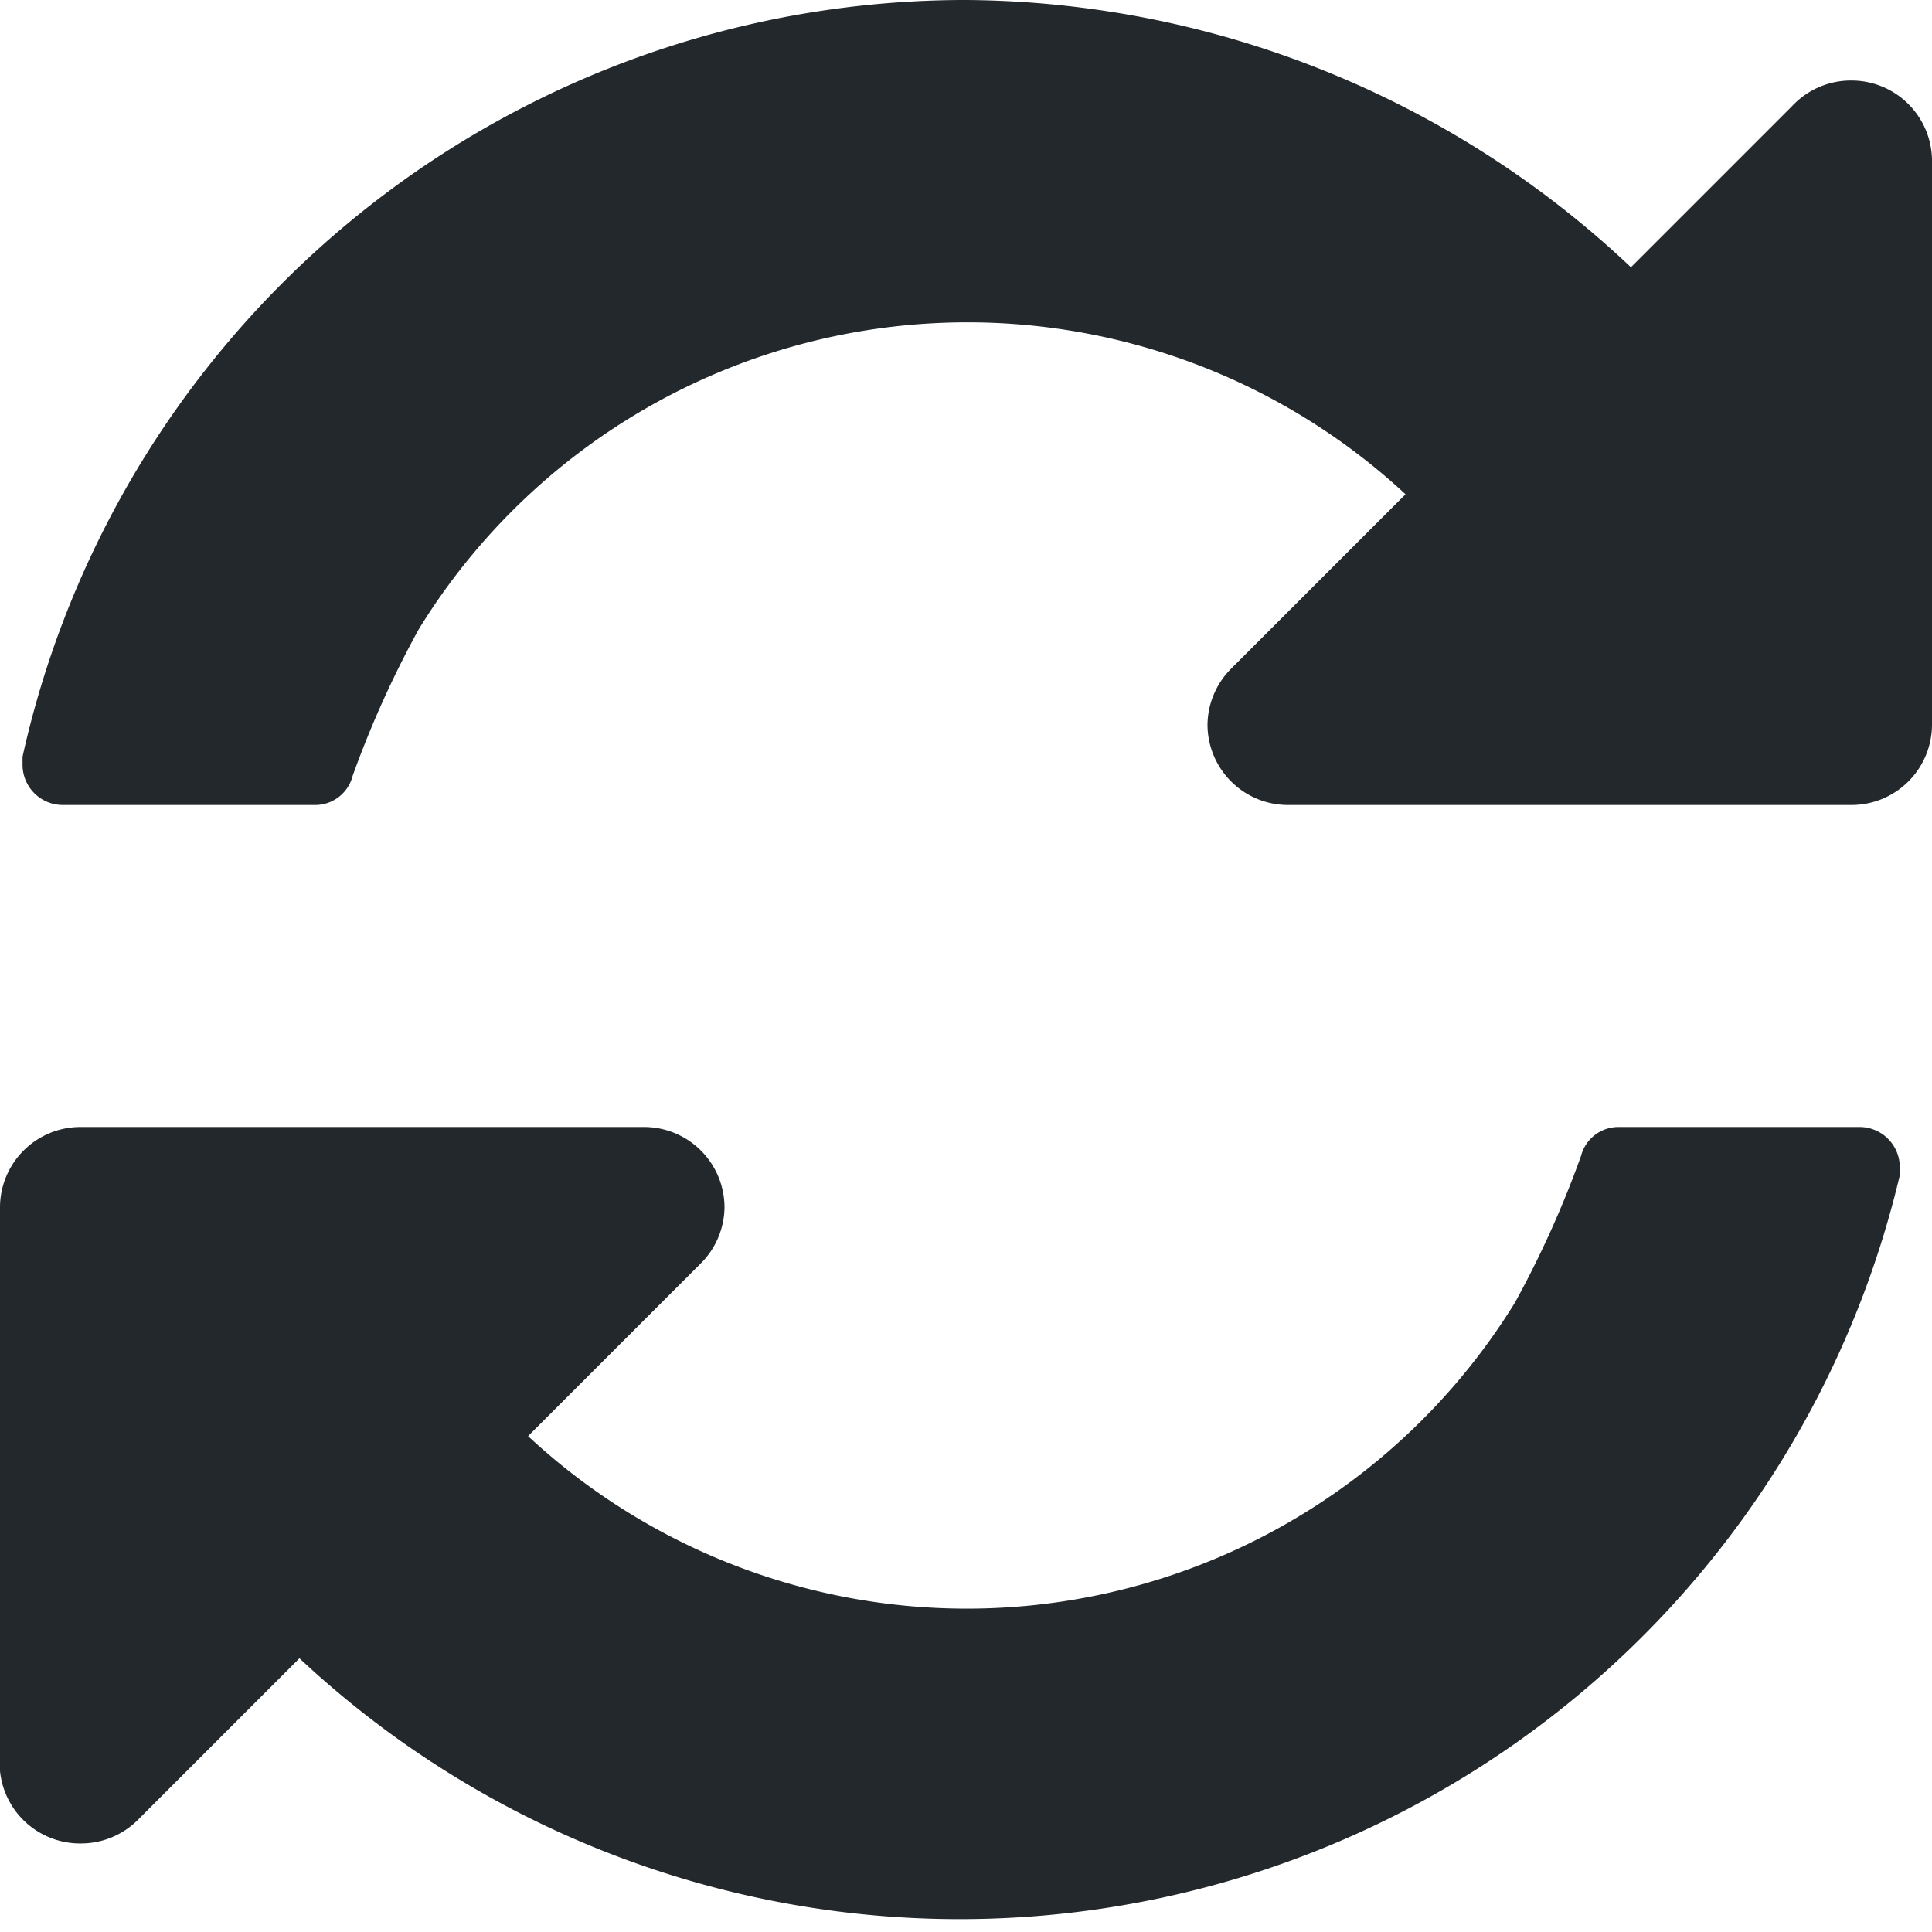 <svg xmlns="http://www.w3.org/2000/svg" viewBox="0 0 12 12"><defs><style>.cls-1{fill:#22282c;}</style></defs><title>Asset 1</title><g id="Layer_2" data-name="Layer 2"><g id="Layer_1-2" data-name="Layer 1"><path class="cls-1" d="M11.8,7.3a6,6,0,0,1-9.94,3l-1,1a.5.5,0,0,1-.35.15A.5.5,0,0,1,0,11V7.5A.5.5,0,0,1,.5,7H4a.5.5,0,0,1,.5.5.5.5,0,0,1-.15.35L3.28,8.92a4,4,0,0,0,6.13-.83,6.34,6.34,0,0,0,.41-.91A.24.24,0,0,1,10.05,7h1.5a.25.25,0,0,1,.25.25A.13.13,0,0,1,11.8,7.3ZM12,4.5a.5.5,0,0,1-.5.5H8a.5.5,0,0,1-.5-.5.5.5,0,0,1,.15-.35L8.73,3.07a4,4,0,0,0-6.13.84,6.34,6.34,0,0,0-.41.91A.24.24,0,0,1,1.95,5H.39a.25.25,0,0,1-.25-.25V4.7A6,6,0,0,1,6,0a6.07,6.07,0,0,1,4.13,1.66l1-1A.5.5,0,0,1,11.5.5.5.5,0,0,1,12,1Z"/></g></g></svg>